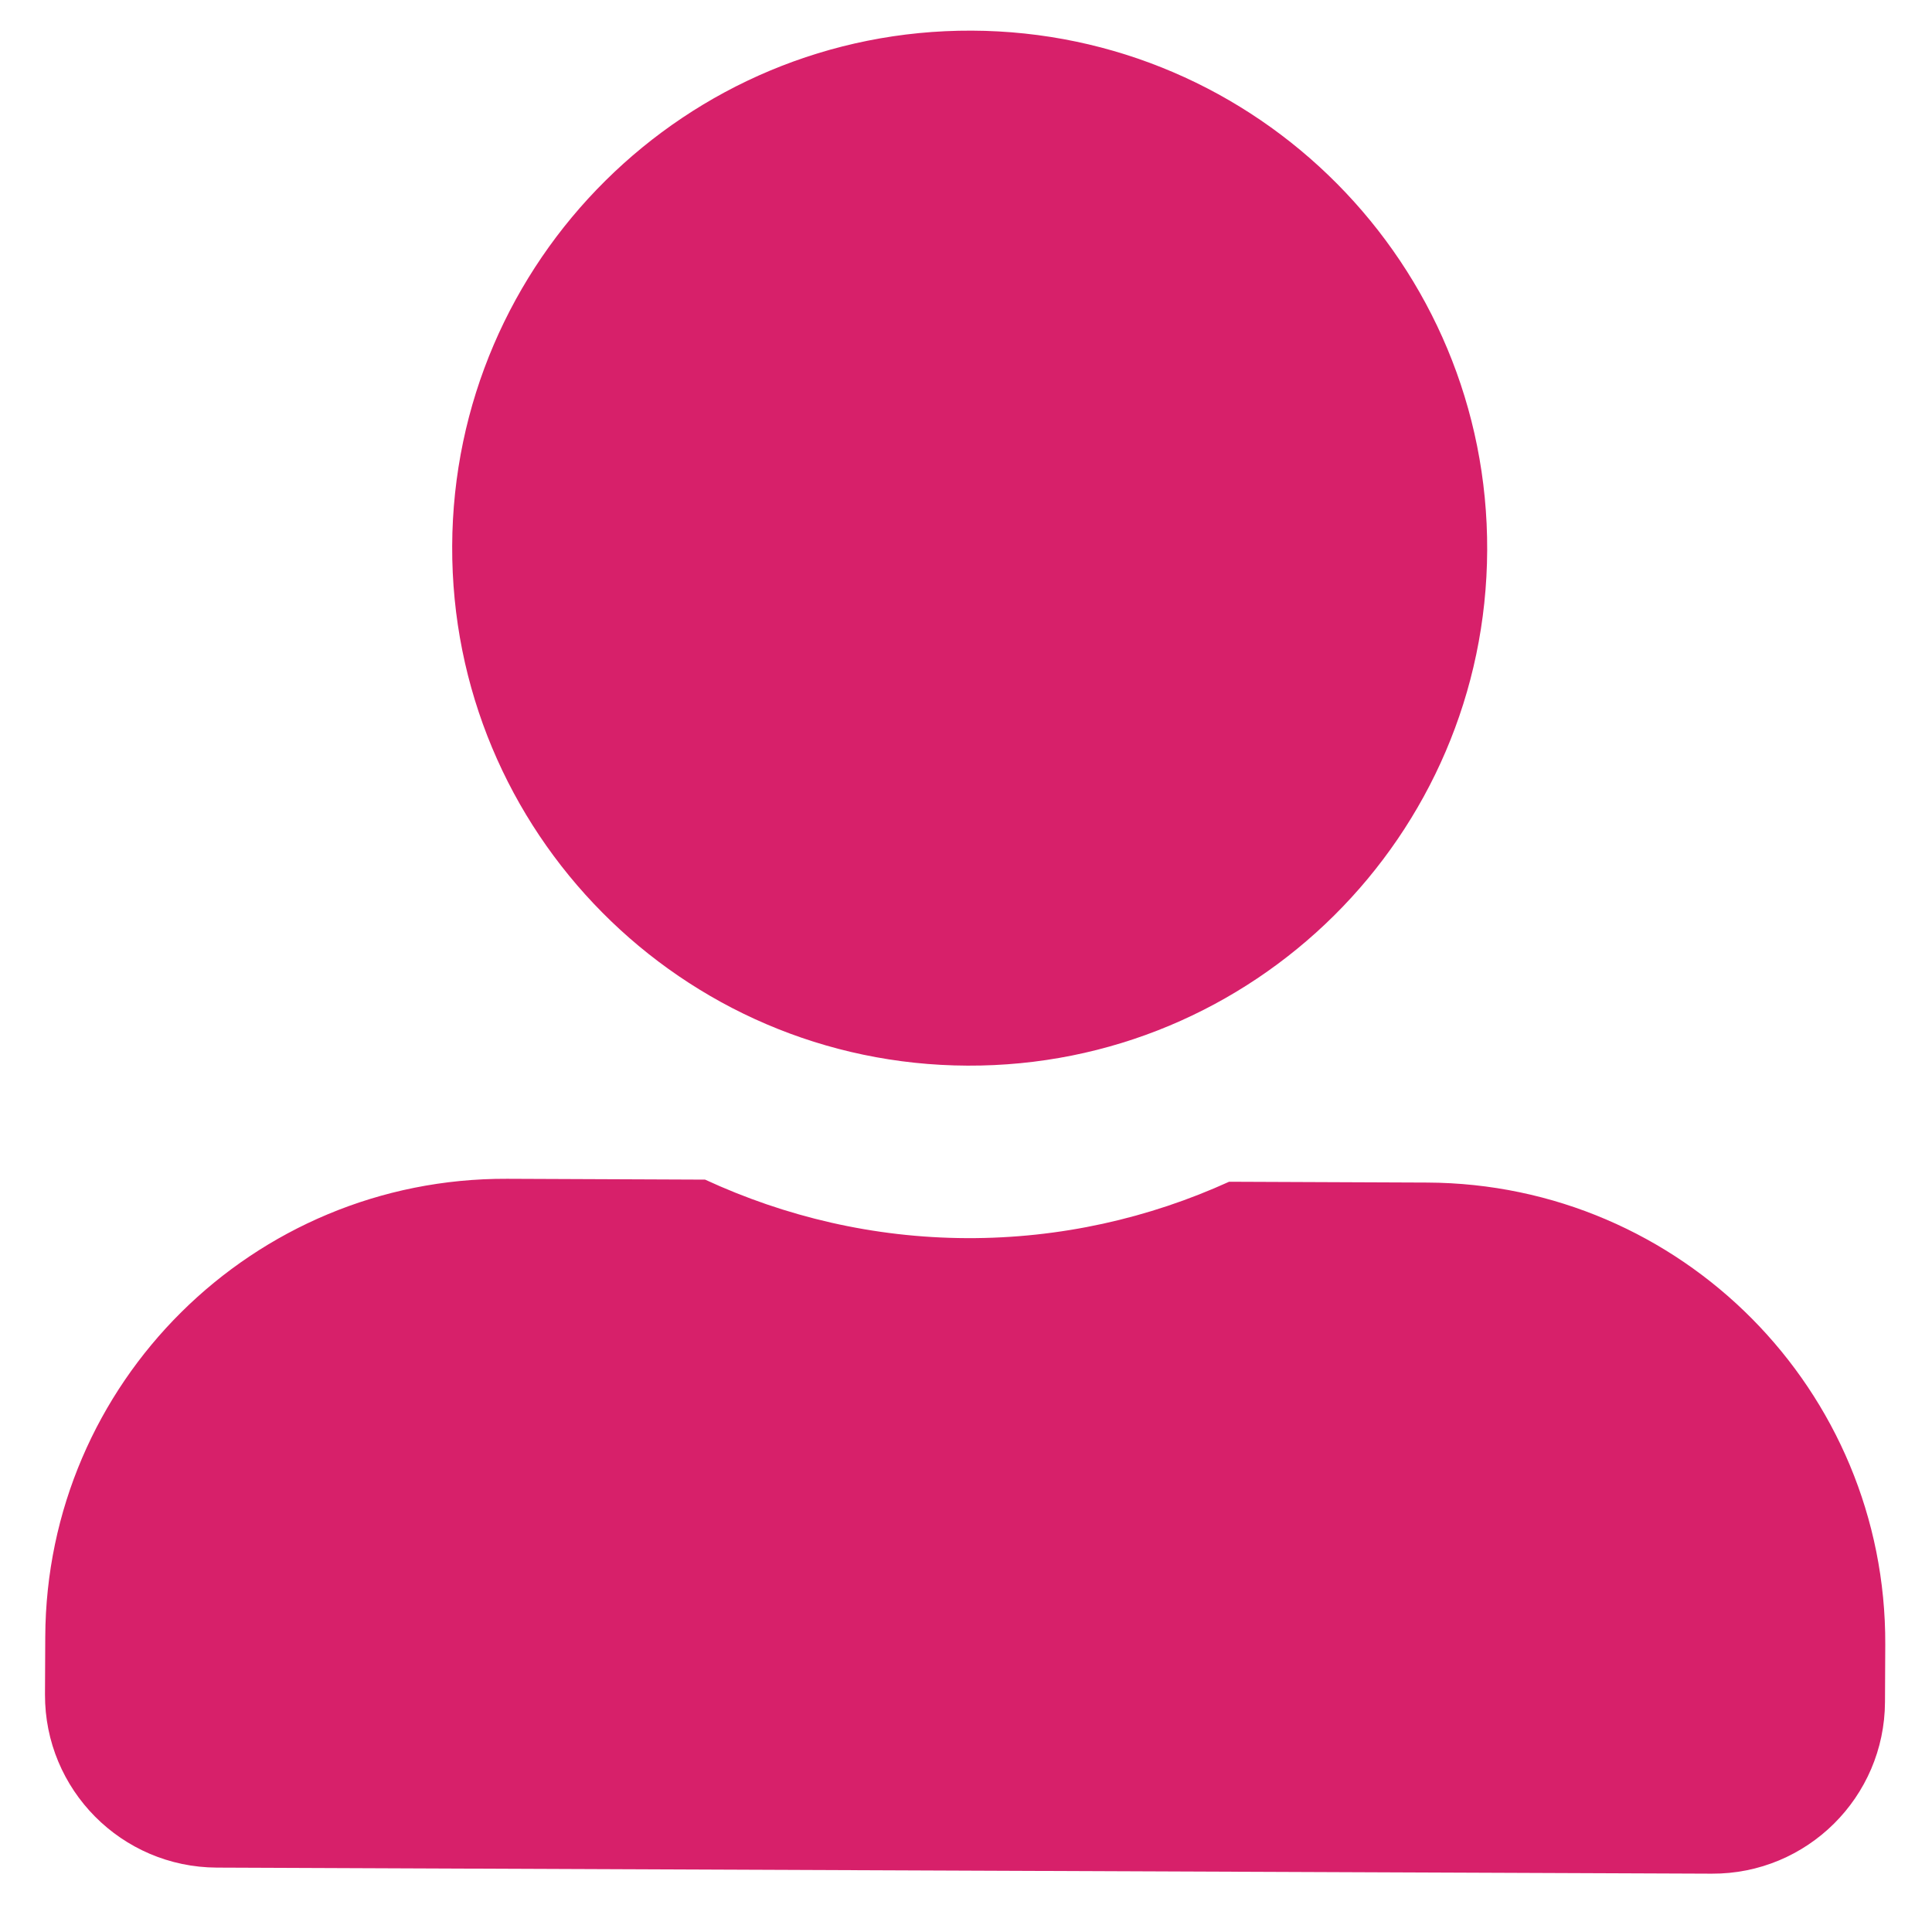 <svg width="21" height="21" viewBox="0 0 21 21" fill="none" xmlns="http://www.w3.org/2000/svg">
<path d="M10.517 11.583C13.623 11.596 16.152 9.087 16.165 5.981C16.178 2.876 13.669 0.346 10.563 0.333C7.458 0.321 4.928 2.83 4.915 5.935C4.903 9.041 7.412 11.571 10.517 11.583ZM15.512 12.854L13.36 12.845C12.491 13.24 11.525 13.462 10.51 13.458C9.494 13.454 8.534 13.224 7.664 12.822L5.512 12.813C2.75 12.802 0.503 15.031 0.492 17.792L0.489 18.417C0.485 19.453 1.321 20.296 2.357 20.3L18.606 20.366C19.642 20.371 20.485 19.534 20.489 18.499L20.492 17.874C20.503 15.112 18.274 12.865 15.512 12.854Z" fill="#D7206A"/>
</svg>
